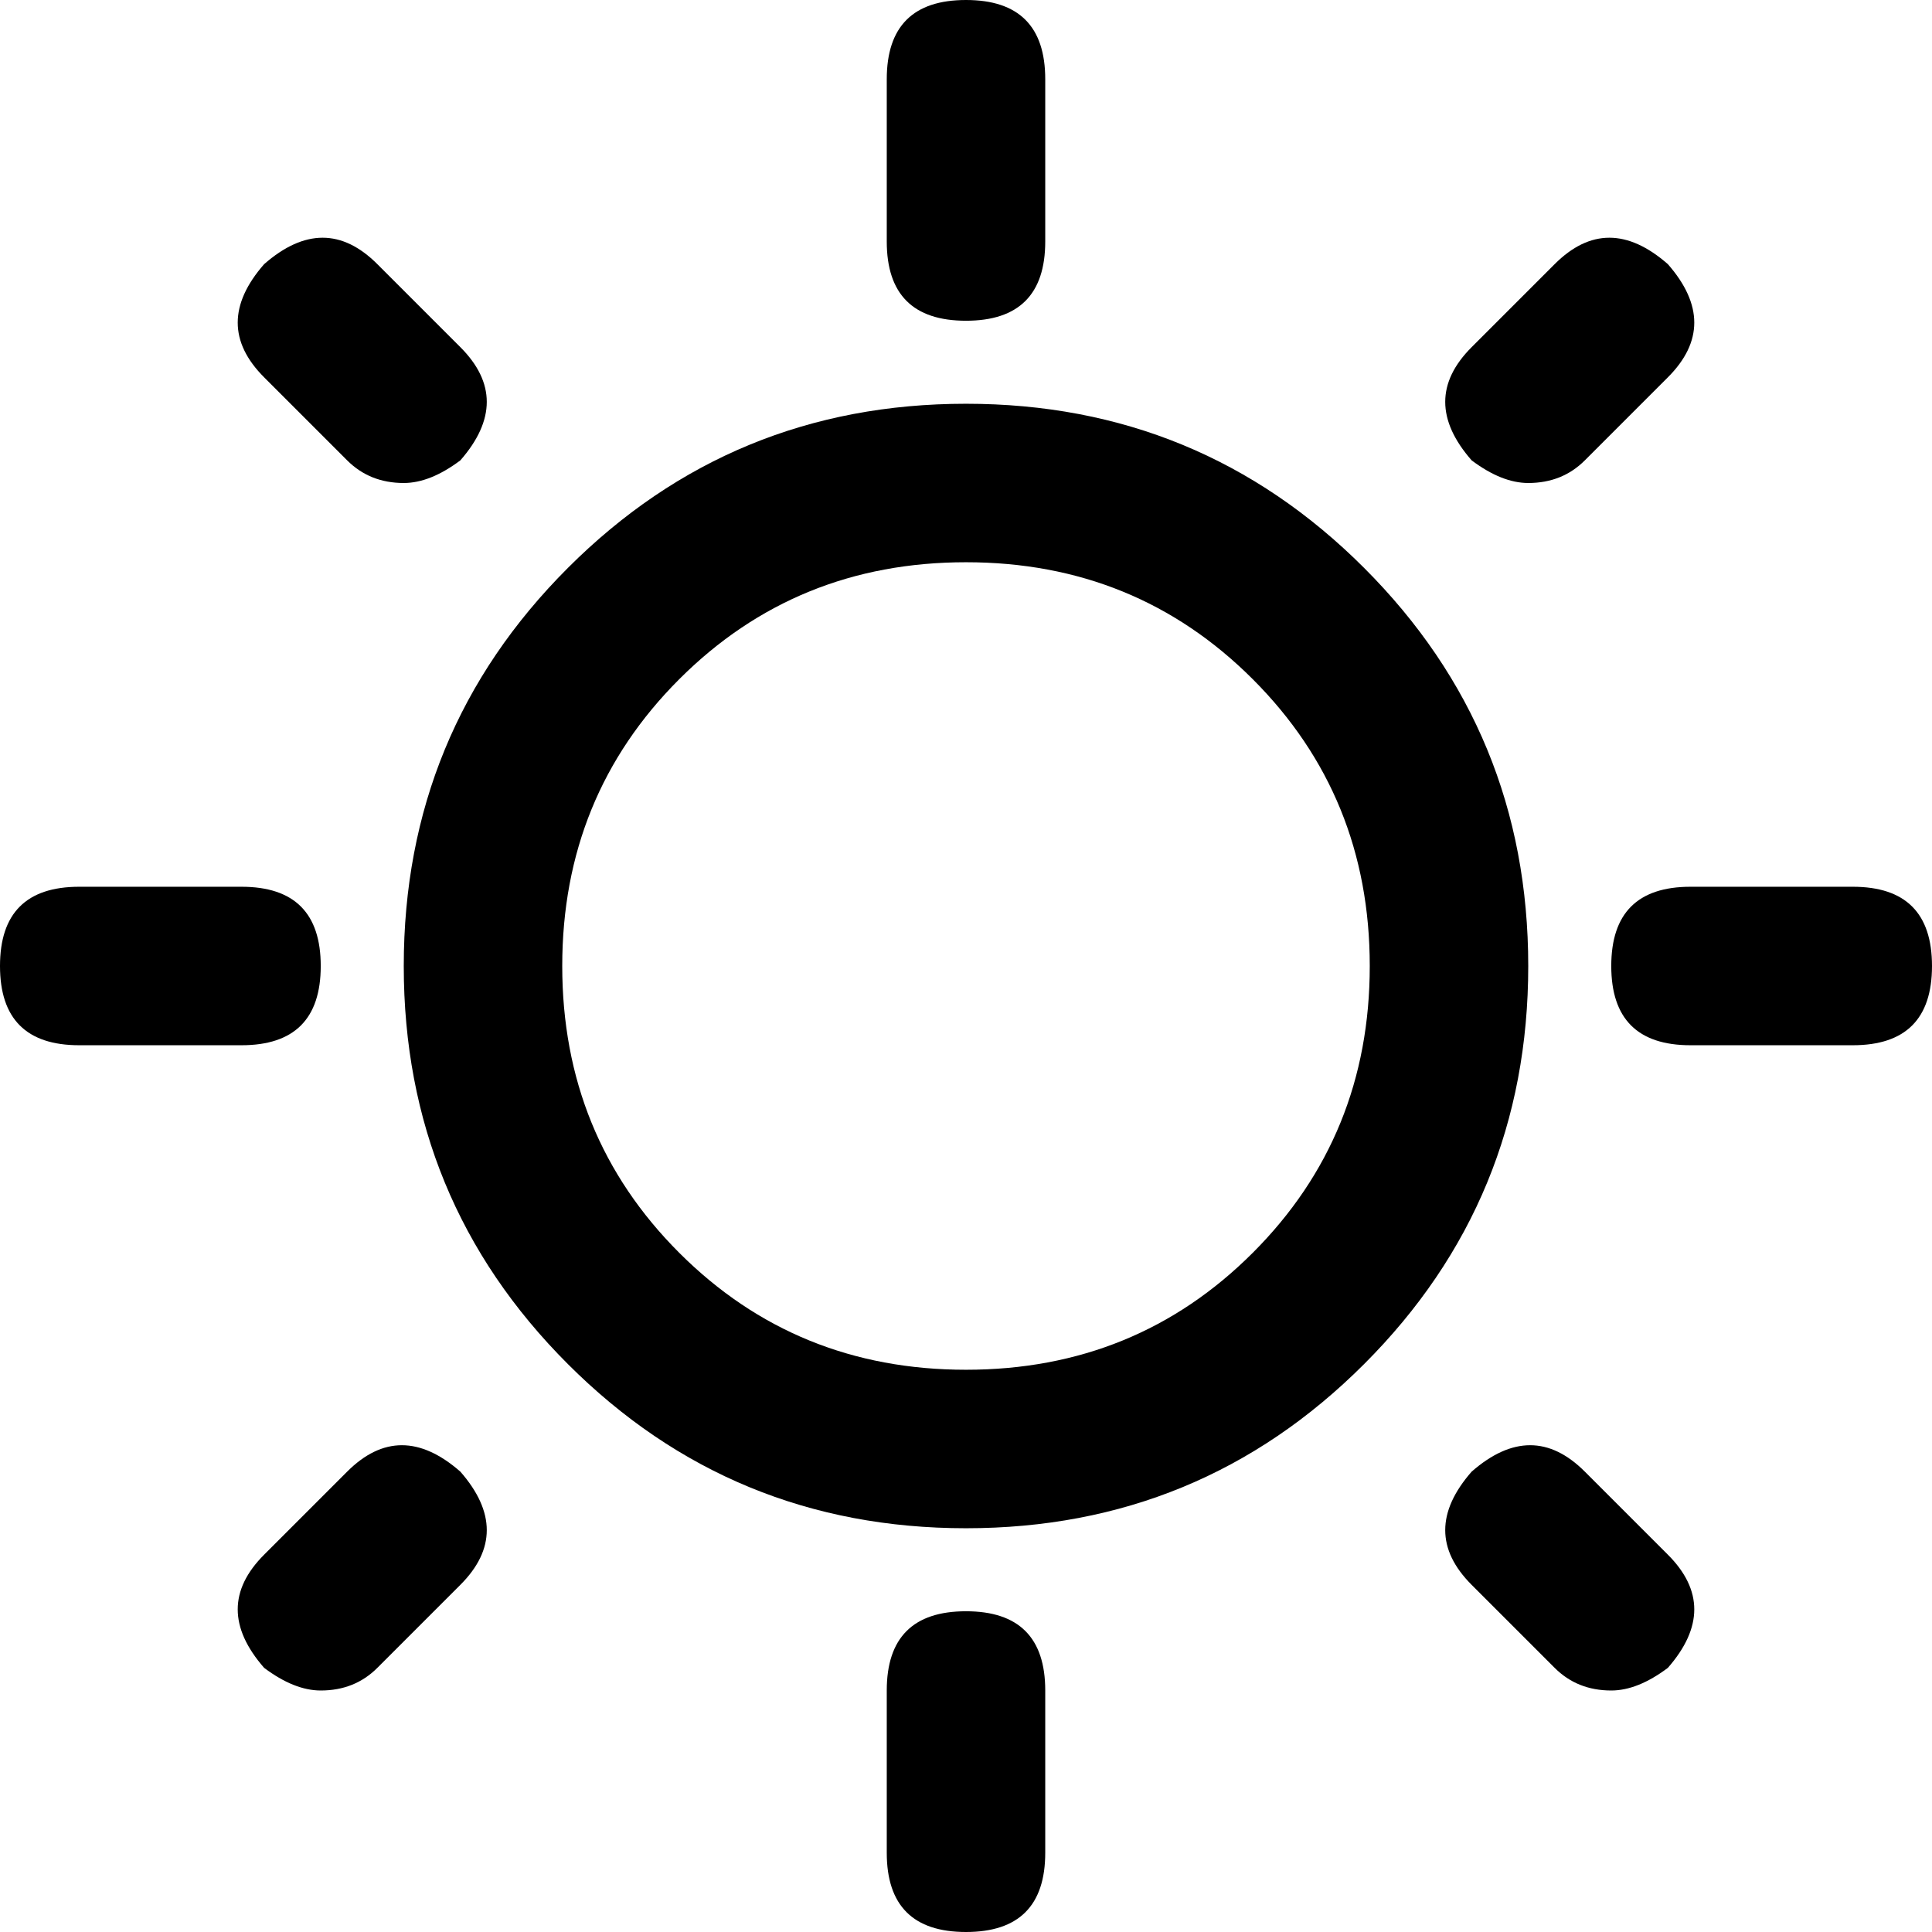 <svg xmlns="http://www.w3.org/2000/svg" version="1.1" viewBox="0 0 512 512" fill="currentColor"><path fill="currentColor" d="M256 107q-62 0-105.5 43.5T107 256t43.5 105.5T256 405t105.5-43.5T405 256t-43.5-105.5T256 107m0 256q-45 0-76-31t-31-76t31-76t76-31t76 31t31 76t-31 76t-76 31m21-299V21q0-21-21-21t-21 21v43q0 21 21 21t21-21M85 256q0-21-21-21H21q-21 0-21 21t21 21h43q21 0 21-21m406-21h-43q-21 0-21 21t21 21h43q21 0 21-21t-21-21M256 427q-21 0-21 21v43q0 21 21 21t21-21v-43q0-21-21-21m164-305l22-22q14-14 0-30q-16-14-30 0l-22 22q-14 14 0 30q8 6 15 6q9 0 15-6m-313 6q7 0 15-6q14-16 0-30l-22-22q-14-14-30 0q-14 16 0 30l22 22q6 6 15 6m313 262q-14-14-30 0q-14 16 0 30l22 22q6 6 15 6q7 0 15-6q14-16 0-30zm-328 0l-22 22q-14 14 0 30q8 6 15 6q9 0 15-6l22-22q14-14 0-30q-16-14-30 0"/></svg>